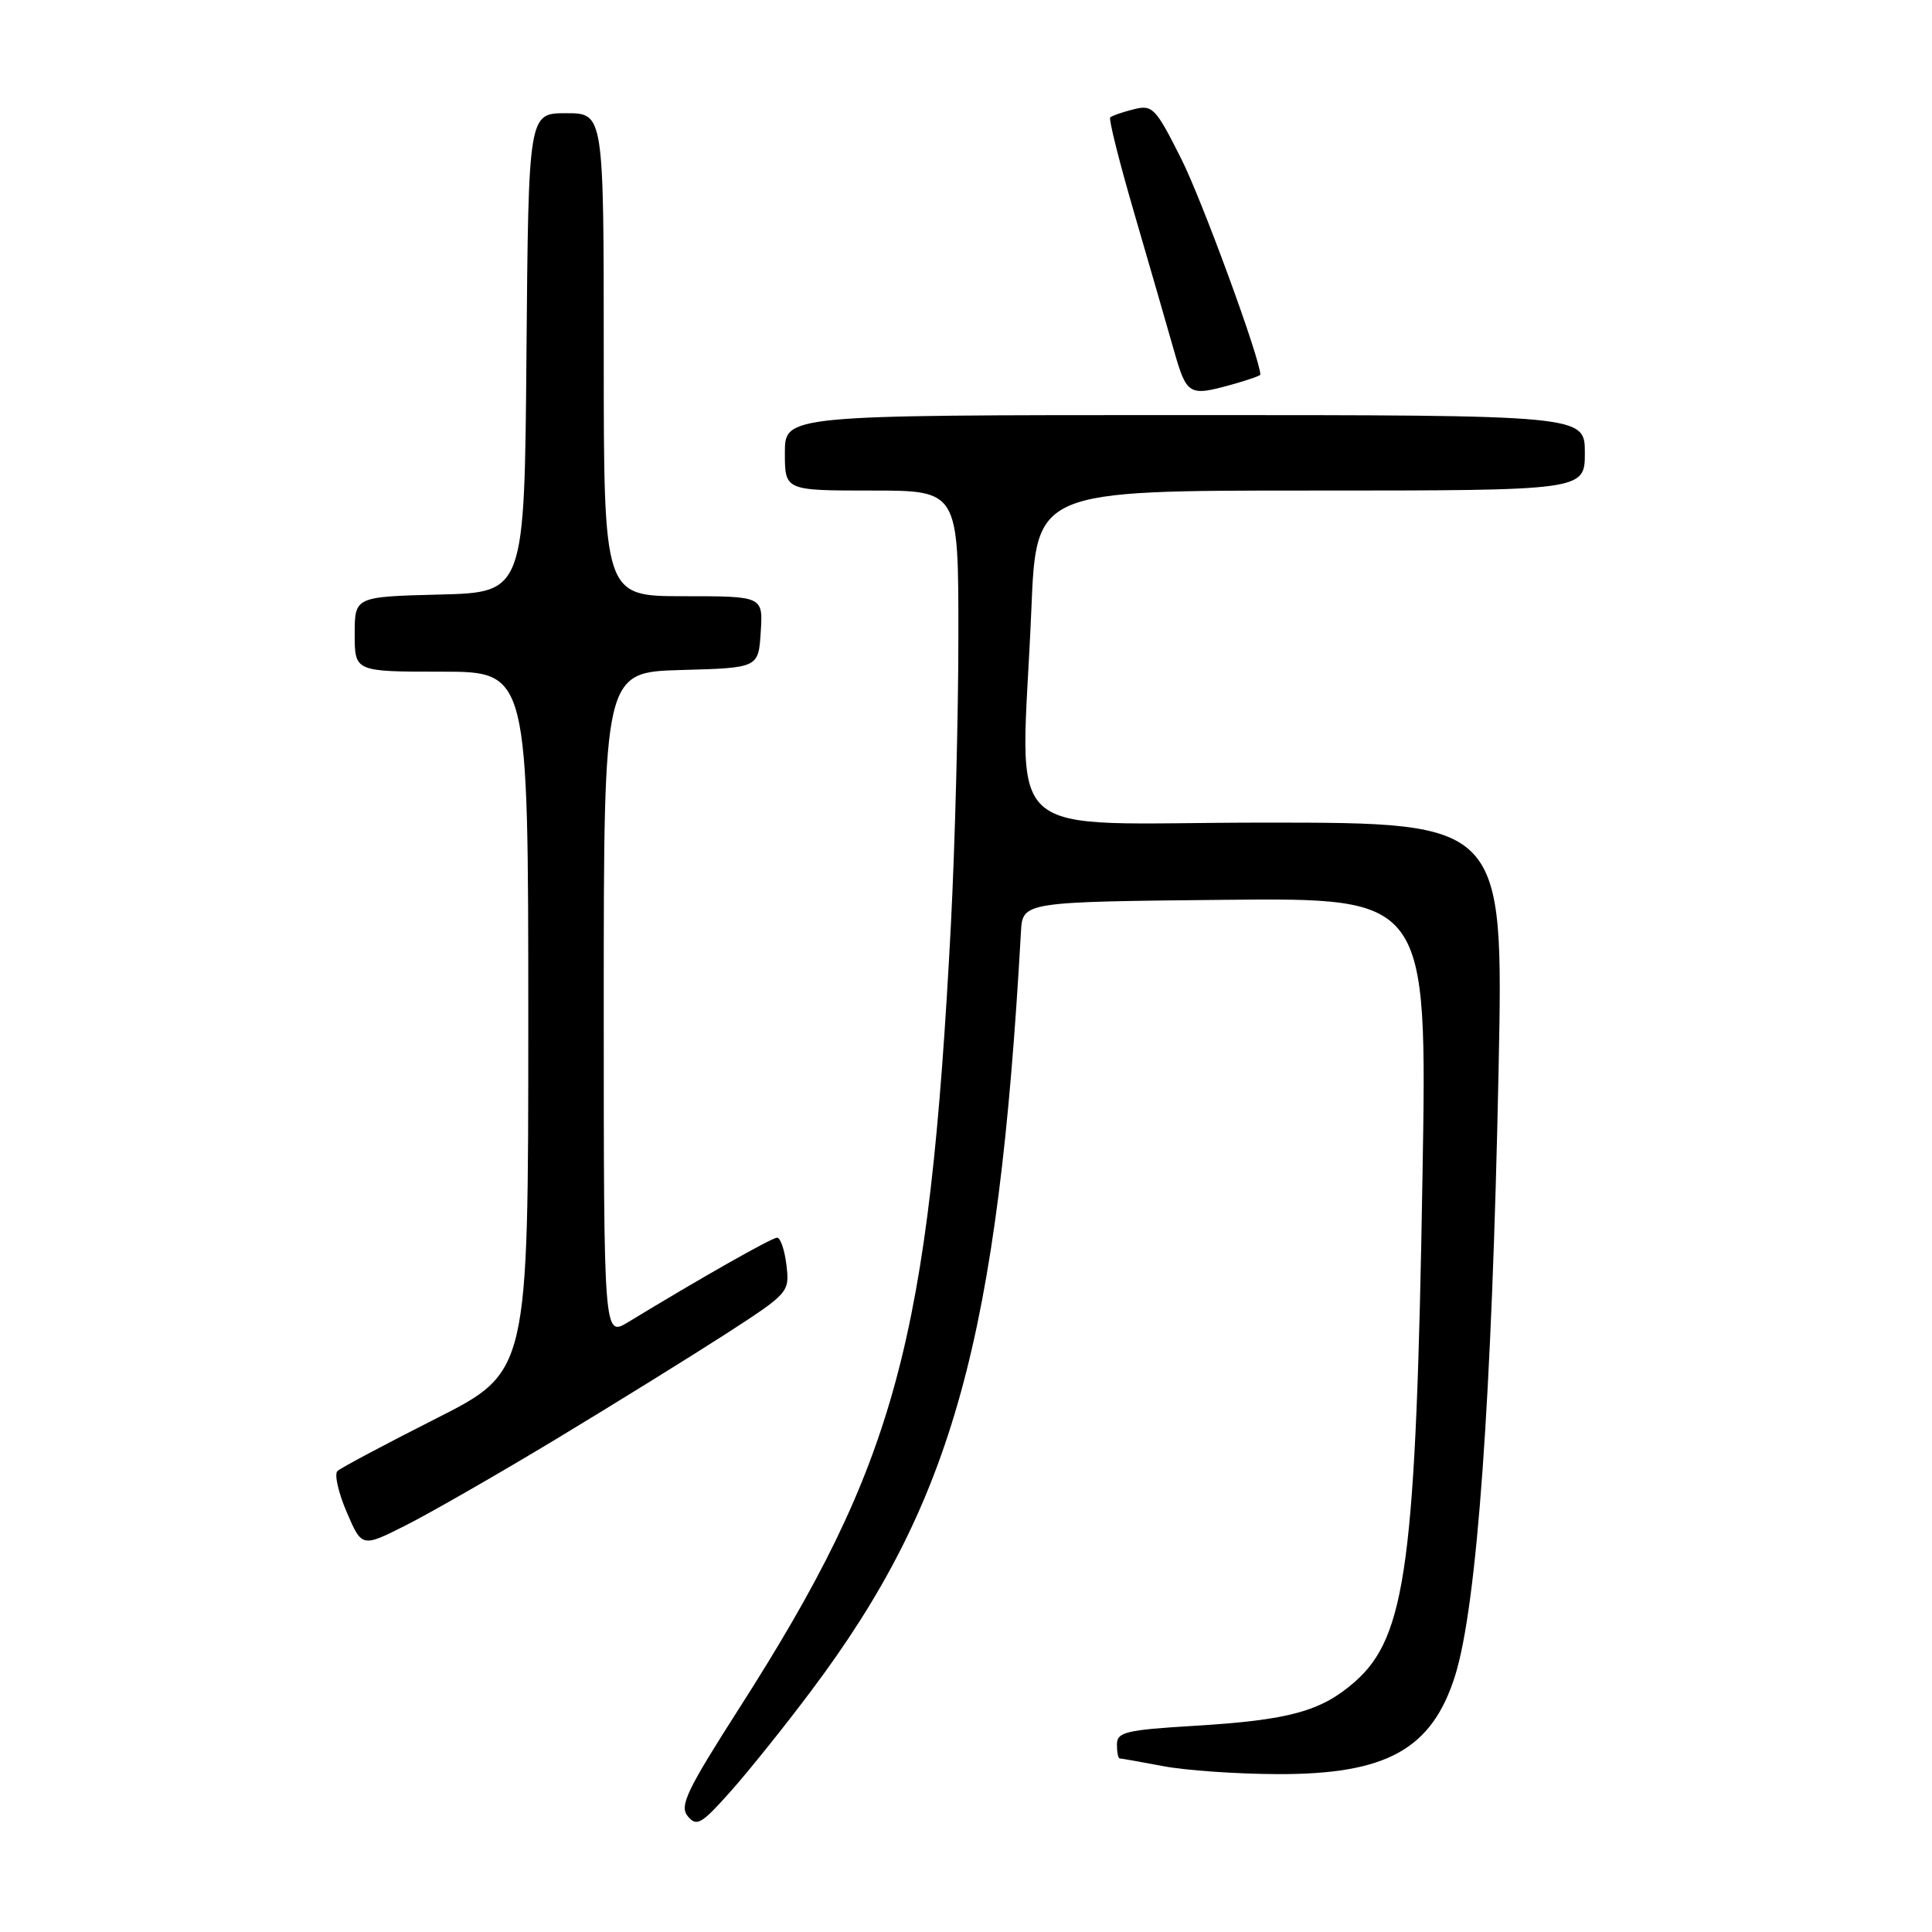 <?xml version="1.0" encoding="UTF-8" standalone="no"?>
<!DOCTYPE svg PUBLIC "-//W3C//DTD SVG 1.1//EN" "http://www.w3.org/Graphics/SVG/1.1/DTD/svg11.dtd" >
<svg xmlns="http://www.w3.org/2000/svg" xmlns:xlink="http://www.w3.org/1999/xlink" version="1.1" viewBox="0 0 256 256">
 <g >
 <path fill="currentColor"
d=" M 107.52 224.00 C 126.27 199.01 132.26 177.33 135.28 123.50 C 135.50 119.50 135.50 119.50 162.30 119.23 C 189.11 118.97 189.11 118.97 188.49 155.73 C 187.64 207.07 186.33 216.87 179.52 222.85 C 175.06 226.76 170.85 227.92 158.25 228.68 C 149.17 229.23 148.00 229.51 148.00 231.15 C 148.00 232.17 148.16 233.00 148.36 233.00 C 148.56 233.00 151.15 233.46 154.11 234.02 C 157.08 234.59 163.87 235.06 169.22 235.08 C 183.73 235.14 189.75 231.80 192.82 222.00 C 195.72 212.72 197.69 185.22 198.57 141.75 C 199.23 109.00 199.23 109.00 167.62 109.00 C 131.54 109.00 135.34 112.48 136.66 80.75 C 137.31 65.00 137.31 65.00 173.66 65.00 C 210.00 65.00 210.00 65.00 210.00 60.00 C 210.00 55.00 210.00 55.00 157.00 55.00 C 104.00 55.00 104.00 55.00 104.00 60.00 C 104.00 65.00 104.00 65.00 115.50 65.00 C 127.00 65.00 127.00 65.00 126.99 84.25 C 126.99 94.84 126.54 112.05 126.00 122.50 C 123.11 177.72 118.77 193.80 97.99 226.29 C 90.96 237.29 90.00 239.30 91.14 240.67 C 92.31 242.08 92.95 241.71 96.80 237.38 C 99.19 234.70 104.02 228.68 107.52 224.00 Z  M 73.58 190.75 C 81.23 186.13 91.35 179.86 96.07 176.82 C 104.54 171.34 104.63 171.24 104.21 167.64 C 103.97 165.64 103.42 164.00 102.97 164.00 C 102.26 164.00 92.85 169.34 83.25 175.18 C 80.00 177.16 80.00 177.16 80.00 133.12 C 80.00 89.07 80.00 89.07 90.25 88.78 C 100.50 88.50 100.50 88.50 100.80 83.75 C 101.11 79.00 101.11 79.00 90.55 79.00 C 80.00 79.00 80.00 79.00 80.00 47.00 C 80.00 15.00 80.00 15.00 75.01 15.00 C 70.03 15.00 70.03 15.00 69.76 46.75 C 69.50 78.50 69.50 78.50 58.25 78.78 C 47.00 79.07 47.00 79.07 47.00 84.03 C 47.00 89.00 47.00 89.00 58.50 89.00 C 70.00 89.00 70.00 89.00 70.00 135.39 C 70.00 181.79 70.00 181.79 57.75 187.98 C 51.01 191.39 45.15 194.51 44.71 194.92 C 44.28 195.33 44.83 197.78 45.94 200.36 C 47.95 205.05 47.95 205.05 53.80 202.10 C 57.02 200.47 65.92 195.37 73.58 190.75 Z  M 163.25 50.95 C 165.31 50.37 167.00 49.79 167.00 49.64 C 167.00 47.60 159.26 26.47 156.52 21.04 C 153.10 14.24 152.72 13.85 150.19 14.49 C 148.71 14.86 147.33 15.34 147.11 15.56 C 146.89 15.78 148.32 21.48 150.29 28.23 C 152.26 34.98 154.60 43.09 155.50 46.25 C 157.25 52.40 157.50 52.54 163.25 50.95 Z "/>
</g>
</svg>